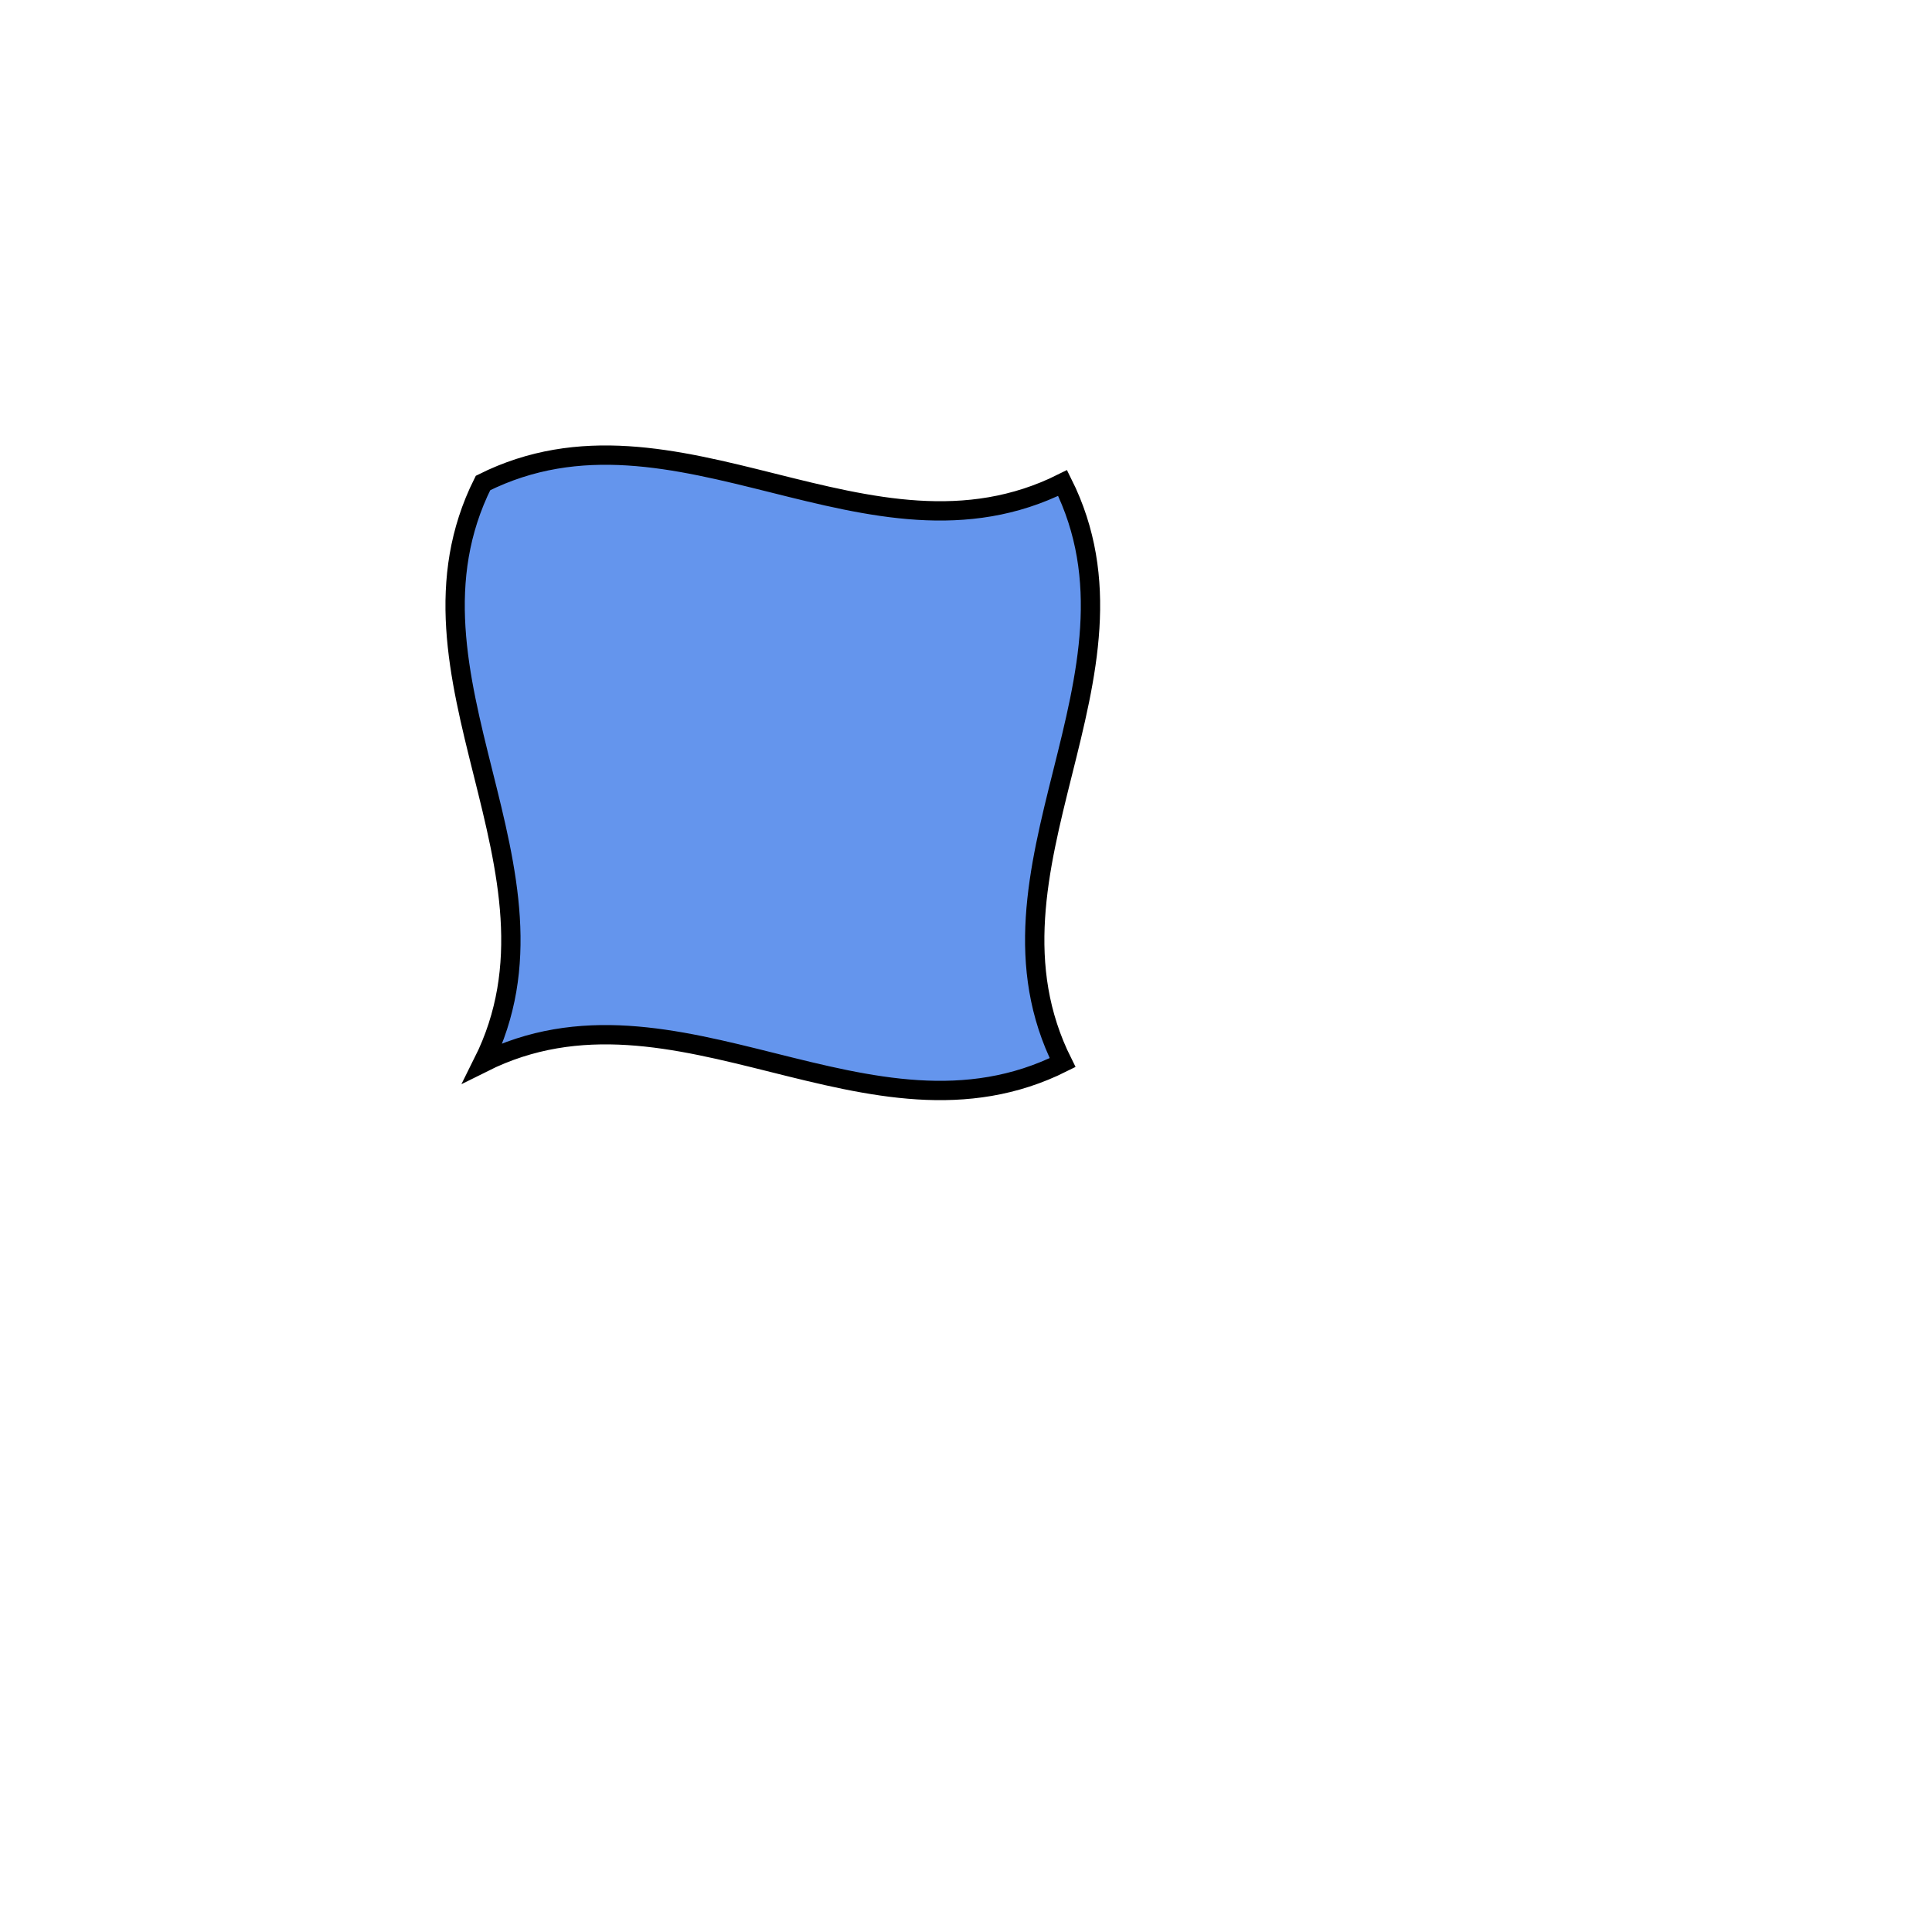 <svg xmlns="http://www.w3.org/2000/svg" viewBox="0 0 200 200" width="200" height="200">
  <title>Iceland Map</title>
  <path d="M50,50 C40,70 60,90 50,110 C70,100 90,120 110,110 C100,90 120,70 110,50 C90,60 70,40 50,50 Z"
        fill="#6495ED" stroke="#000" stroke-width="2" />
</svg>